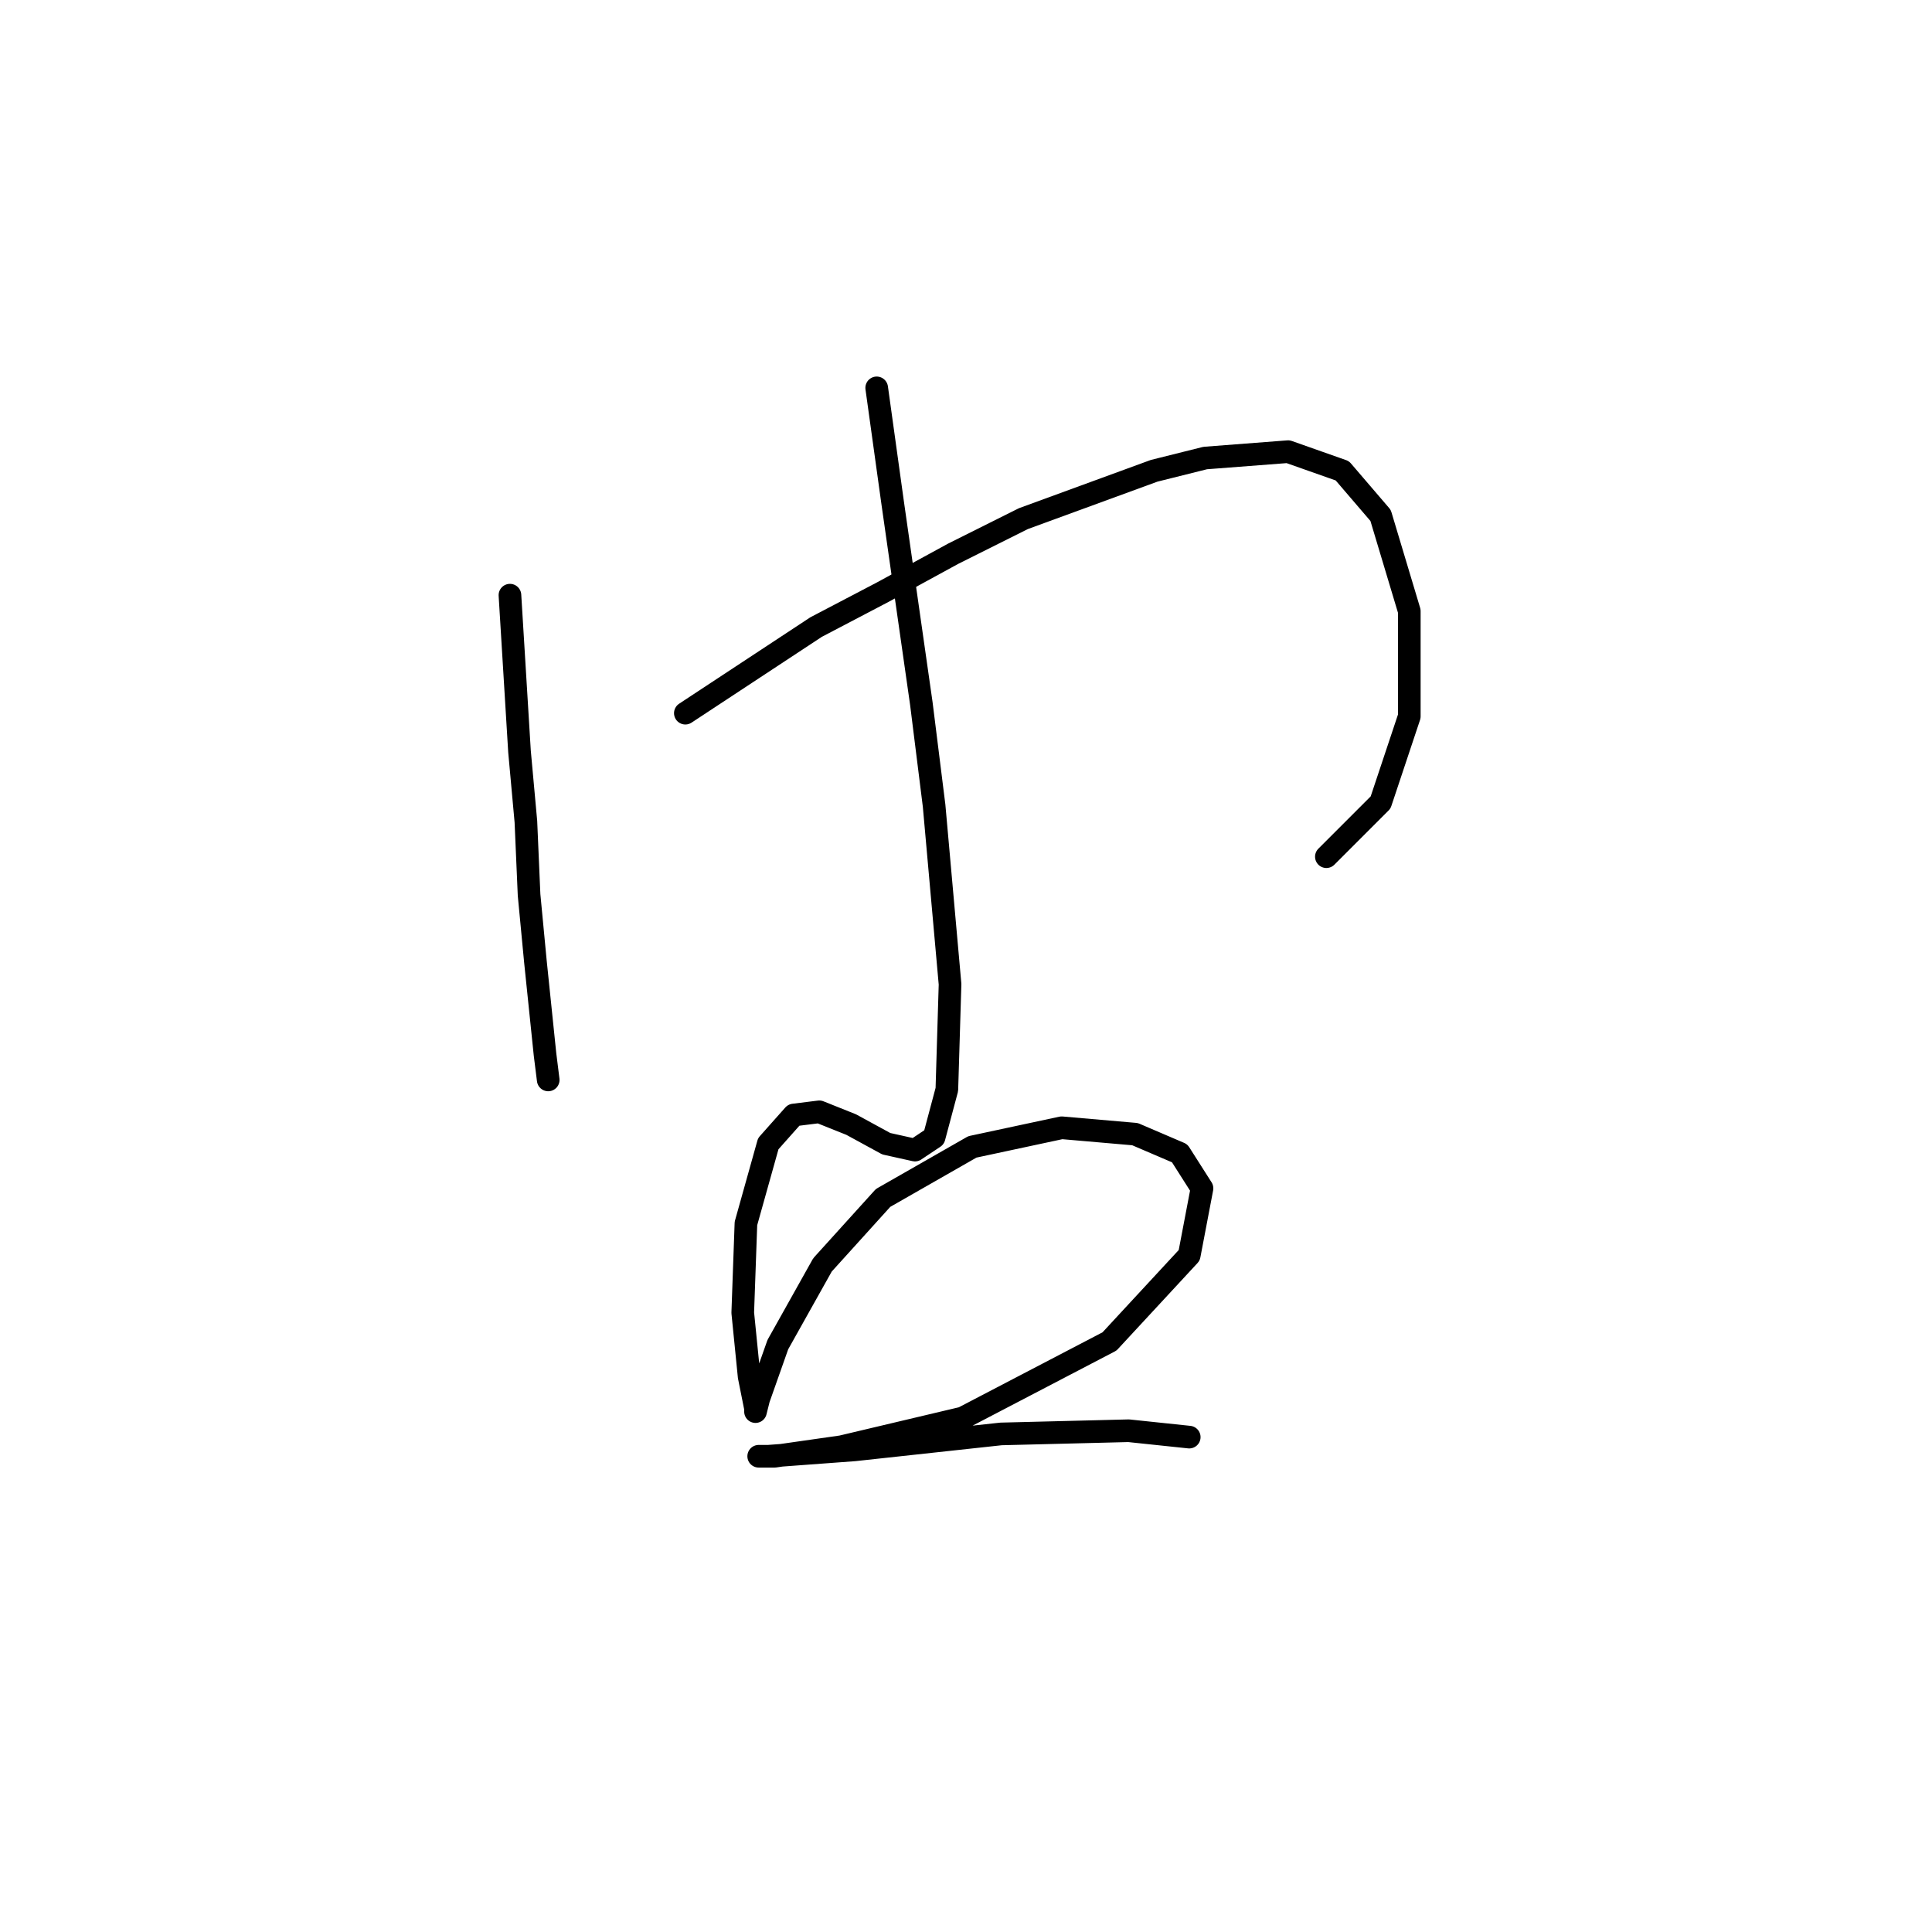 <?xml version="1.0" standalone="no"?>
    <svg width="256" height="256" xmlns="http://www.w3.org/2000/svg" version="1.1">
    <polyline stroke="black" stroke-width="3" stroke-linecap="round" fill="transparent" stroke-linejoin="round" points="67.57 78.863 68.837 99.57 69.683 108.867 70.105 118.586 70.95 127.46 72.218 139.715 72.641 143.096 72.641 143.096 " />
        <polyline stroke="black" stroke-width="3" stroke-linecap="round" fill="transparent" stroke-linejoin="round" points="90.812 94.499 108.138 83.089 117.012 78.44 126.309 73.369 135.606 68.721 152.932 62.382 159.693 60.692 170.68 59.847 177.864 62.382 182.935 68.298 186.739 80.976 186.739 94.921 182.935 106.331 175.751 113.515 175.751 113.515 " />
        <polyline stroke="black" stroke-width="3" stroke-linecap="round" fill="transparent" stroke-linejoin="round" points="116.167 51.395 118.28 66.608 122.083 93.231 123.773 106.754 125.886 130.418 125.464 144.364 123.773 150.702 121.238 152.393 117.435 151.548 112.786 149.012 108.56 147.322 105.18 147.744 101.799 151.548 98.841 162.112 98.418 173.945 99.264 182.396 100.109 186.622 100.109 187.045 100.531 185.354 103.067 178.17 108.983 167.606 117.012 158.732 128.844 151.97 140.677 149.435 150.396 150.28 156.312 152.815 159.271 157.464 157.58 166.338 147.016 177.748 127.577 187.89 111.518 191.693 102.644 192.961 100.531 192.961 101.799 192.961 113.209 192.116 132.648 190.003 149.551 189.58 157.58 190.425 157.58 190.425 " />
        </svg>